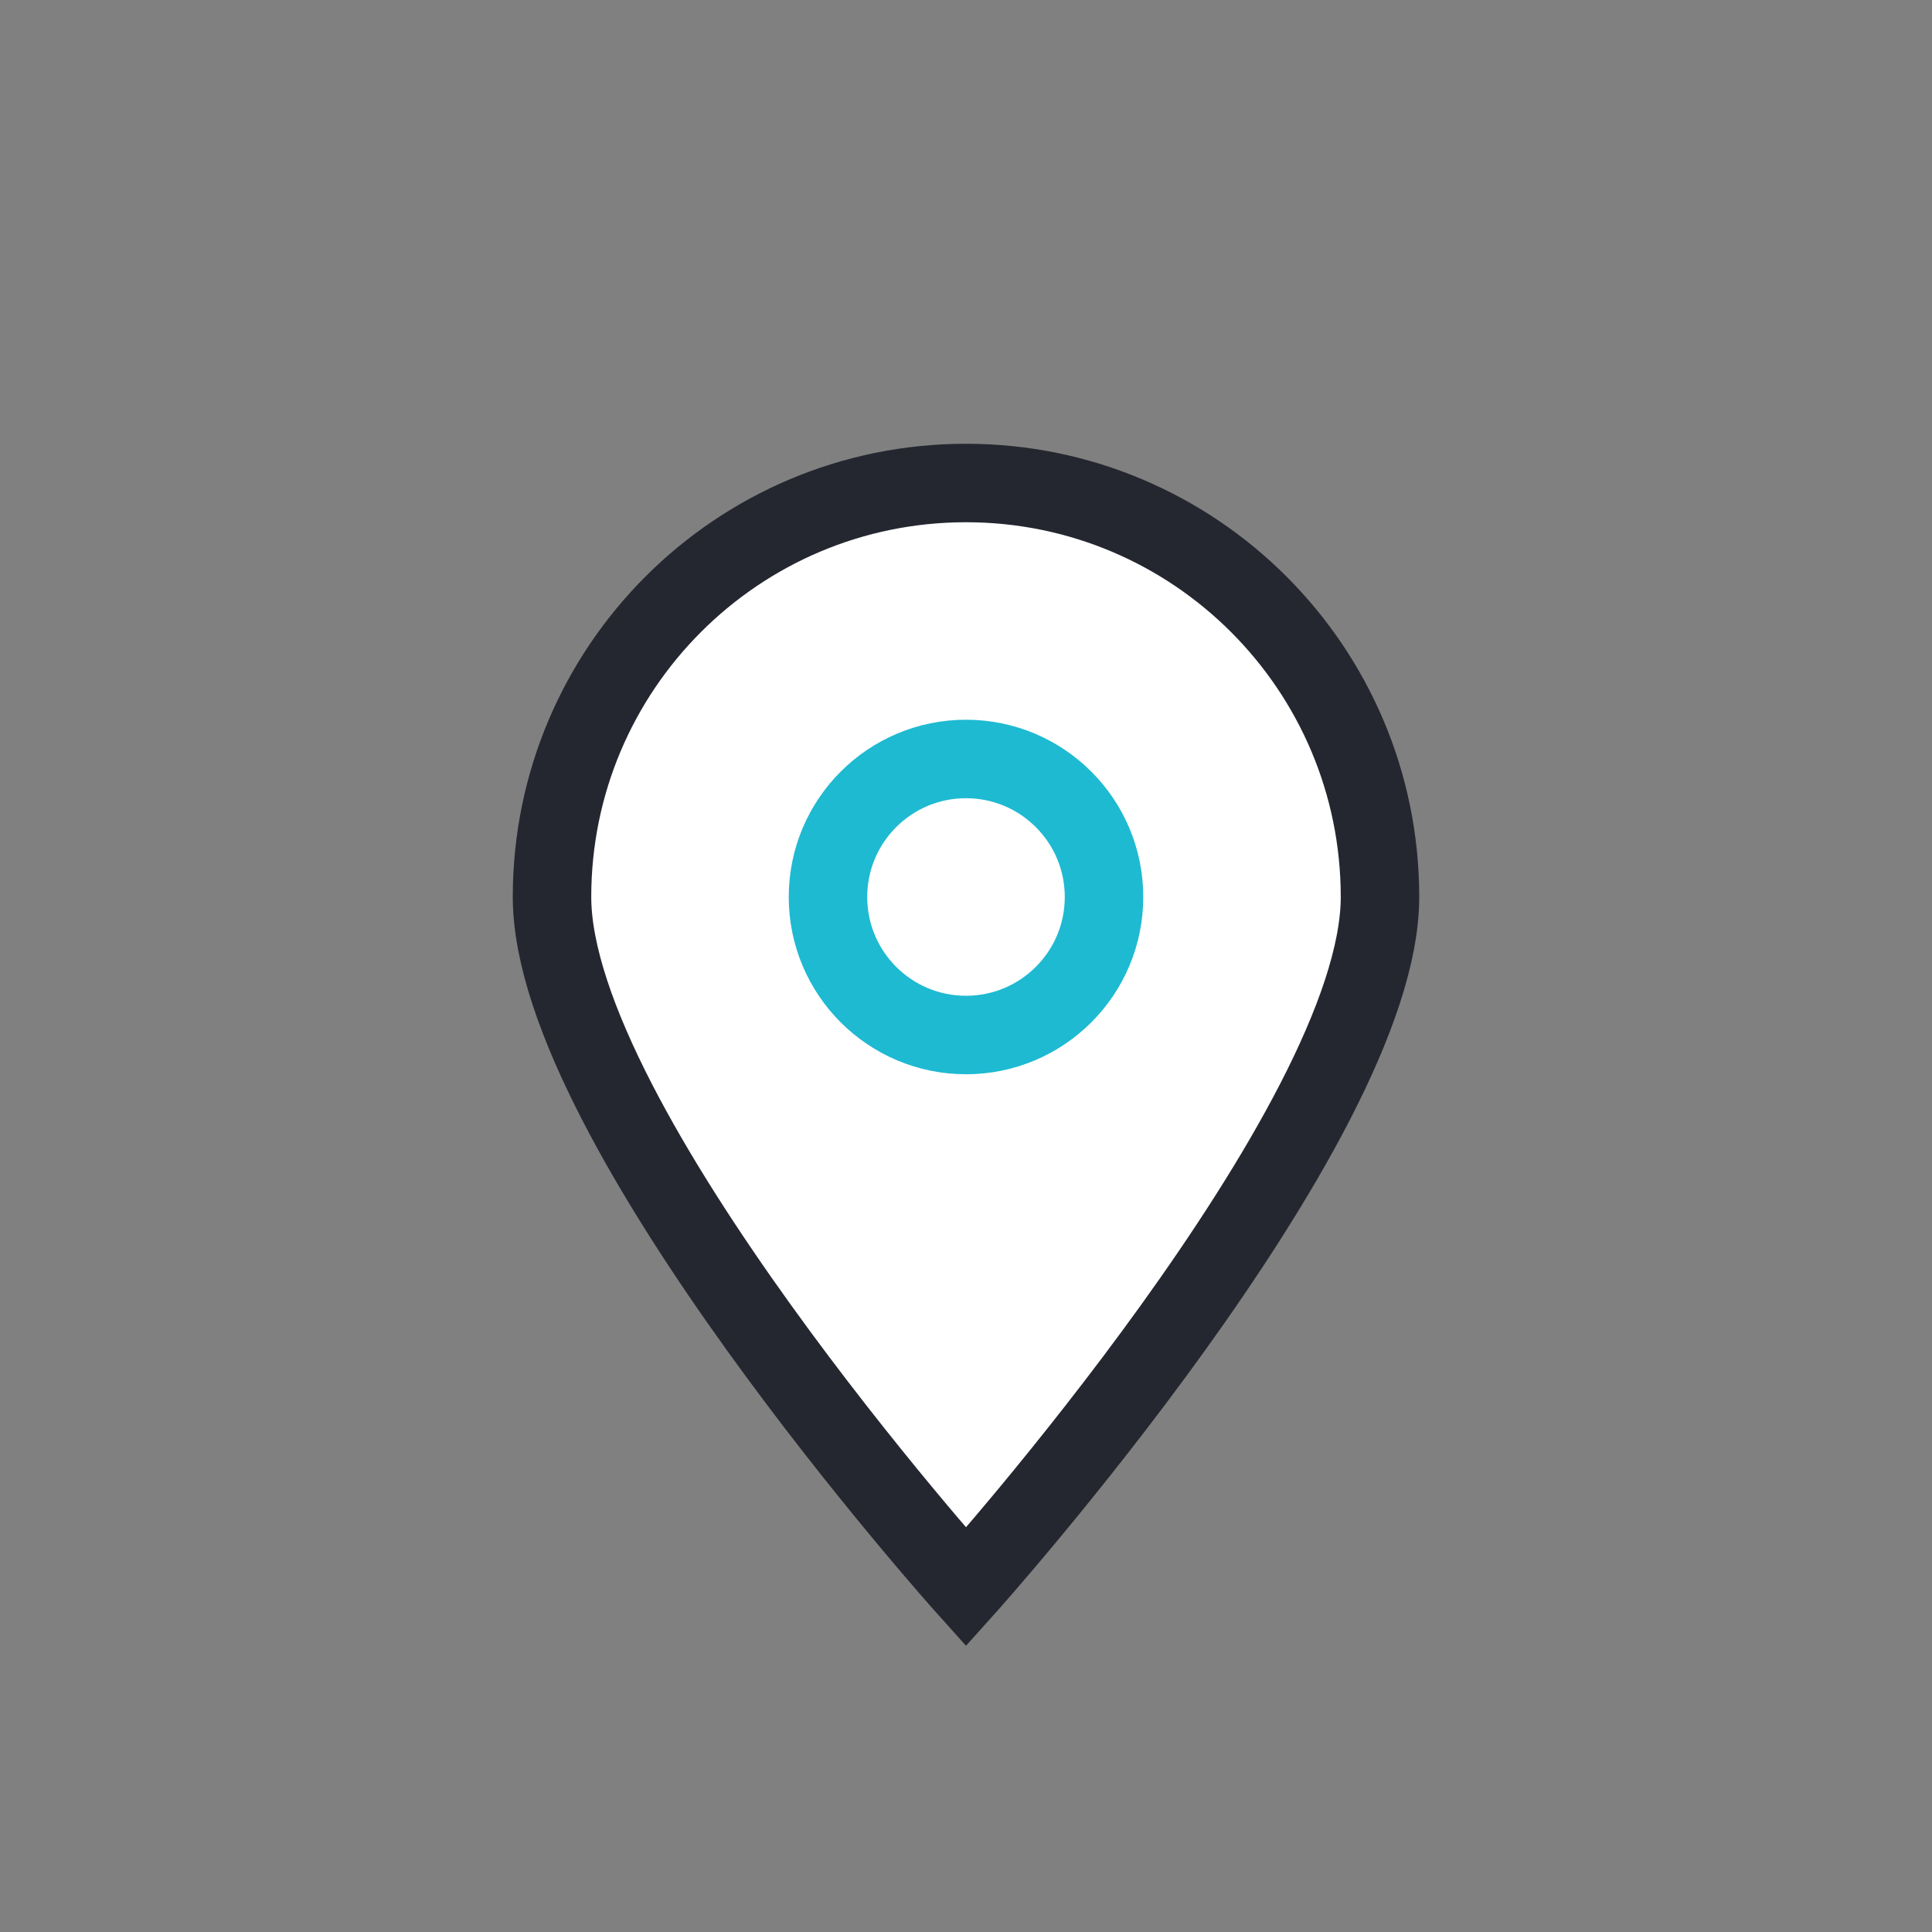 <svg width="32" height="32" viewBox="0 0 32 32" fill="none" xmlns="http://www.w3.org/2000/svg">
<rect x="0" y="0" width="32" height="32" fill="#808080" stroke="none"/>
<path d="M22.857 14.857C22.857 18.644 16 26.286 16 26.286C16 26.286 9.143 18.644 9.143 14.857C9.143 11.07 12.213 8 16 8C19.787 8 22.857 11.07 22.857 14.857Z" fill="white" stroke="#252730" stroke-width="1.3"/>
<ellipse cx="16" cy="14.857" rx="2.286" ry="2.286" stroke="#1EBAD2" stroke-width="1.3"/>
</svg>
